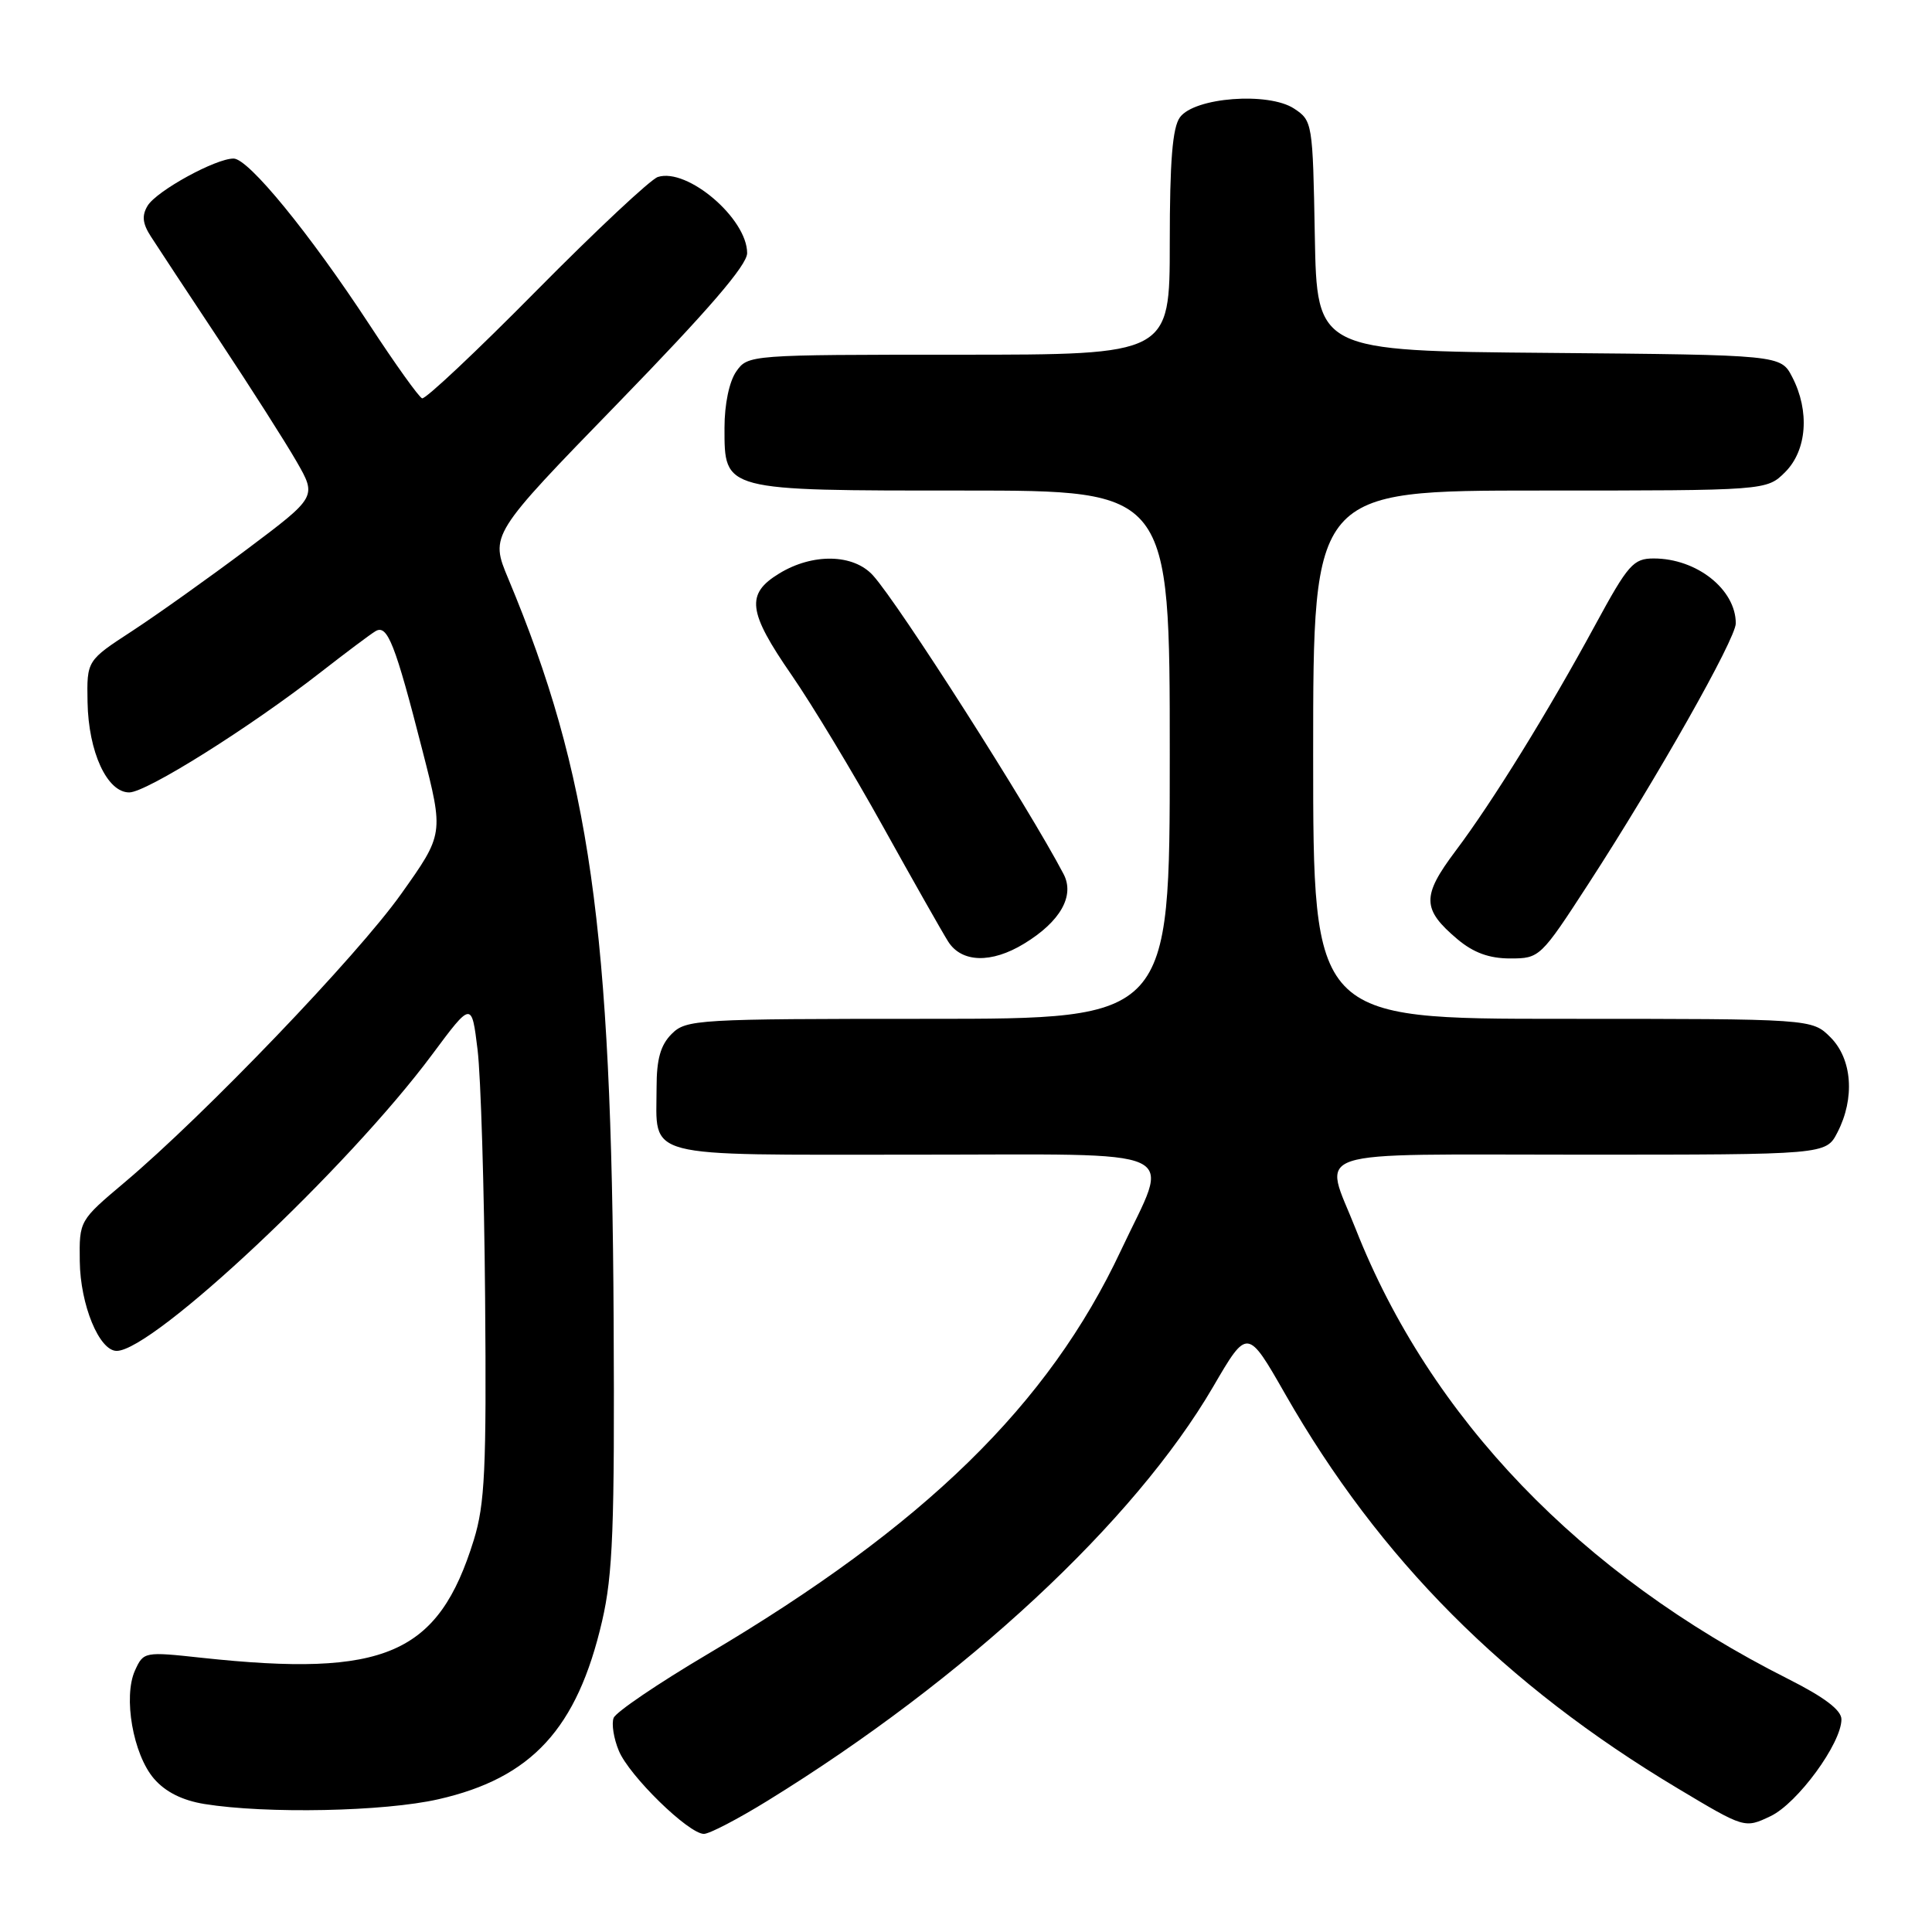 <?xml version="1.0" encoding="UTF-8" standalone="no"?>
<!DOCTYPE svg PUBLIC "-//W3C//DTD SVG 1.1//EN" "http://www.w3.org/Graphics/SVG/1.1/DTD/svg11.dtd" >
<svg xmlns="http://www.w3.org/2000/svg" xmlns:xlink="http://www.w3.org/1999/xlink" version="1.1" viewBox="0 0 256 256">
 <g >
 <path fill="currentColor"
d=" M 101.72 238.60 C 127.91 222.46 150.30 201.65 160.76 183.73 C 165.29 175.96 165.29 175.96 170.30 184.73 C 182.79 206.59 199.38 223.26 222.34 236.99 C 231.18 242.28 231.18 242.28 234.61 240.65 C 238.18 238.95 244.00 231.00 244.00 227.82 C 244.00 226.60 241.74 224.89 236.96 222.48 C 209.43 208.62 189.49 187.87 179.63 162.83 C 175.37 152.02 172.41 153.00 209.47 153.00 C 241.95 153.00 241.95 153.00 243.47 150.05 C 245.81 145.52 245.43 140.34 242.55 137.45 C 240.09 135.00 240.09 135.00 207.05 135.00 C 174.00 135.00 174.00 135.00 174.00 100.00 C 174.00 65.00 174.00 65.00 204.05 65.00 C 234.09 65.00 234.09 65.00 236.55 62.55 C 239.43 59.66 239.82 54.48 237.48 49.96 C 235.96 47.03 235.96 47.03 205.23 46.76 C 174.50 46.50 174.50 46.50 174.22 31.26 C 173.95 16.26 173.91 15.99 171.46 14.38 C 168.06 12.16 158.28 12.90 156.35 15.54 C 155.36 16.89 155.00 21.34 155.00 32.19 C 155.00 47.00 155.00 47.00 127.06 47.00 C 99.31 47.00 99.10 47.02 97.56 49.22 C 96.63 50.55 96.00 53.56 96.00 56.67 C 96.00 65.08 95.69 65.00 127.72 65.00 C 155.00 65.00 155.00 65.00 155.00 100.00 C 155.00 135.00 155.00 135.00 123.00 135.00 C 92.33 135.00 90.92 135.08 89.00 137.00 C 87.53 138.47 87.00 140.33 87.00 144.07 C 87.00 153.63 84.60 153.00 121.14 153.00 C 157.88 153.00 155.09 151.71 148.53 165.69 C 138.93 186.15 122.53 202.16 93.70 219.22 C 87.18 223.08 81.61 226.86 81.31 227.63 C 81.01 228.40 81.32 230.37 82.00 231.99 C 83.37 235.31 91.25 243.00 93.27 243.00 C 94.00 243.00 97.80 241.02 101.72 238.60 Z  M 58.09 238.41 C 70.46 235.60 76.48 229.05 79.78 214.81 C 81.21 208.64 81.45 202.41 81.31 174.96 C 81.05 122.85 78.18 102.60 67.35 76.68 C 64.92 70.87 64.92 70.87 81.96 53.34 C 93.86 41.09 99.00 35.13 99.00 33.54 C 99.00 28.96 91.08 22.20 87.17 23.45 C 86.22 23.75 78.97 30.54 71.07 38.53 C 63.17 46.53 56.36 52.94 55.93 52.78 C 55.51 52.63 52.36 48.23 48.94 43.00 C 41.00 30.89 32.94 21.03 30.96 21.01 C 28.59 20.99 20.76 25.29 19.56 27.26 C 18.77 28.57 18.88 29.62 20.00 31.35 C 20.82 32.63 24.90 38.82 29.06 45.09 C 33.22 51.37 37.83 58.60 39.30 61.16 C 41.98 65.83 41.98 65.83 32.74 72.77 C 27.66 76.58 20.80 81.46 17.50 83.62 C 11.50 87.53 11.50 87.53 11.60 93.03 C 11.72 99.65 14.19 105.00 17.12 105.00 C 19.40 105.00 33.10 96.40 42.50 89.07 C 45.80 86.50 49.06 84.05 49.75 83.64 C 51.33 82.68 52.35 85.26 55.99 99.50 C 58.81 110.50 58.81 110.50 53.15 118.46 C 47.33 126.66 27.11 147.74 16.50 156.68 C 10.51 161.73 10.50 161.74 10.57 167.12 C 10.64 172.91 13.15 179.00 15.46 179.00 C 20.29 179.00 46.11 154.75 57.27 139.72 C 62.50 132.69 62.50 132.69 63.28 139.09 C 63.71 142.62 64.16 157.43 64.28 172.00 C 64.47 194.68 64.25 199.30 62.78 204.06 C 58.08 219.24 51.04 222.28 26.77 219.67 C 19.13 218.84 19.02 218.86 17.89 221.34 C 16.30 224.84 17.63 232.46 20.40 235.68 C 21.92 237.44 24.15 238.56 27.09 239.04 C 35.27 240.36 50.91 240.05 58.09 238.41 Z  M 135.70 125.04 C 140.50 122.12 142.44 118.70 140.93 115.82 C 136.34 107.04 119.12 80.06 115.68 76.25 C 113.10 73.39 107.70 73.27 103.25 75.99 C 98.80 78.70 99.08 81.03 104.88 89.43 C 107.57 93.32 113.02 102.35 116.99 109.50 C 120.96 116.65 124.85 123.51 125.63 124.75 C 127.41 127.57 131.36 127.69 135.70 125.04 Z  M 210.49 117.09 C 219.54 103.15 230.00 84.65 230.00 82.60 C 230.00 78.10 224.82 74.00 219.13 74.00 C 216.43 74.00 215.74 74.78 211.41 82.75 C 205.15 94.30 197.76 106.26 192.85 112.78 C 188.37 118.75 188.41 120.48 193.13 124.46 C 195.25 126.24 197.33 127.00 200.11 127.00 C 204.01 127.00 204.14 126.88 210.49 117.09 Z "/>
</g>
</svg>